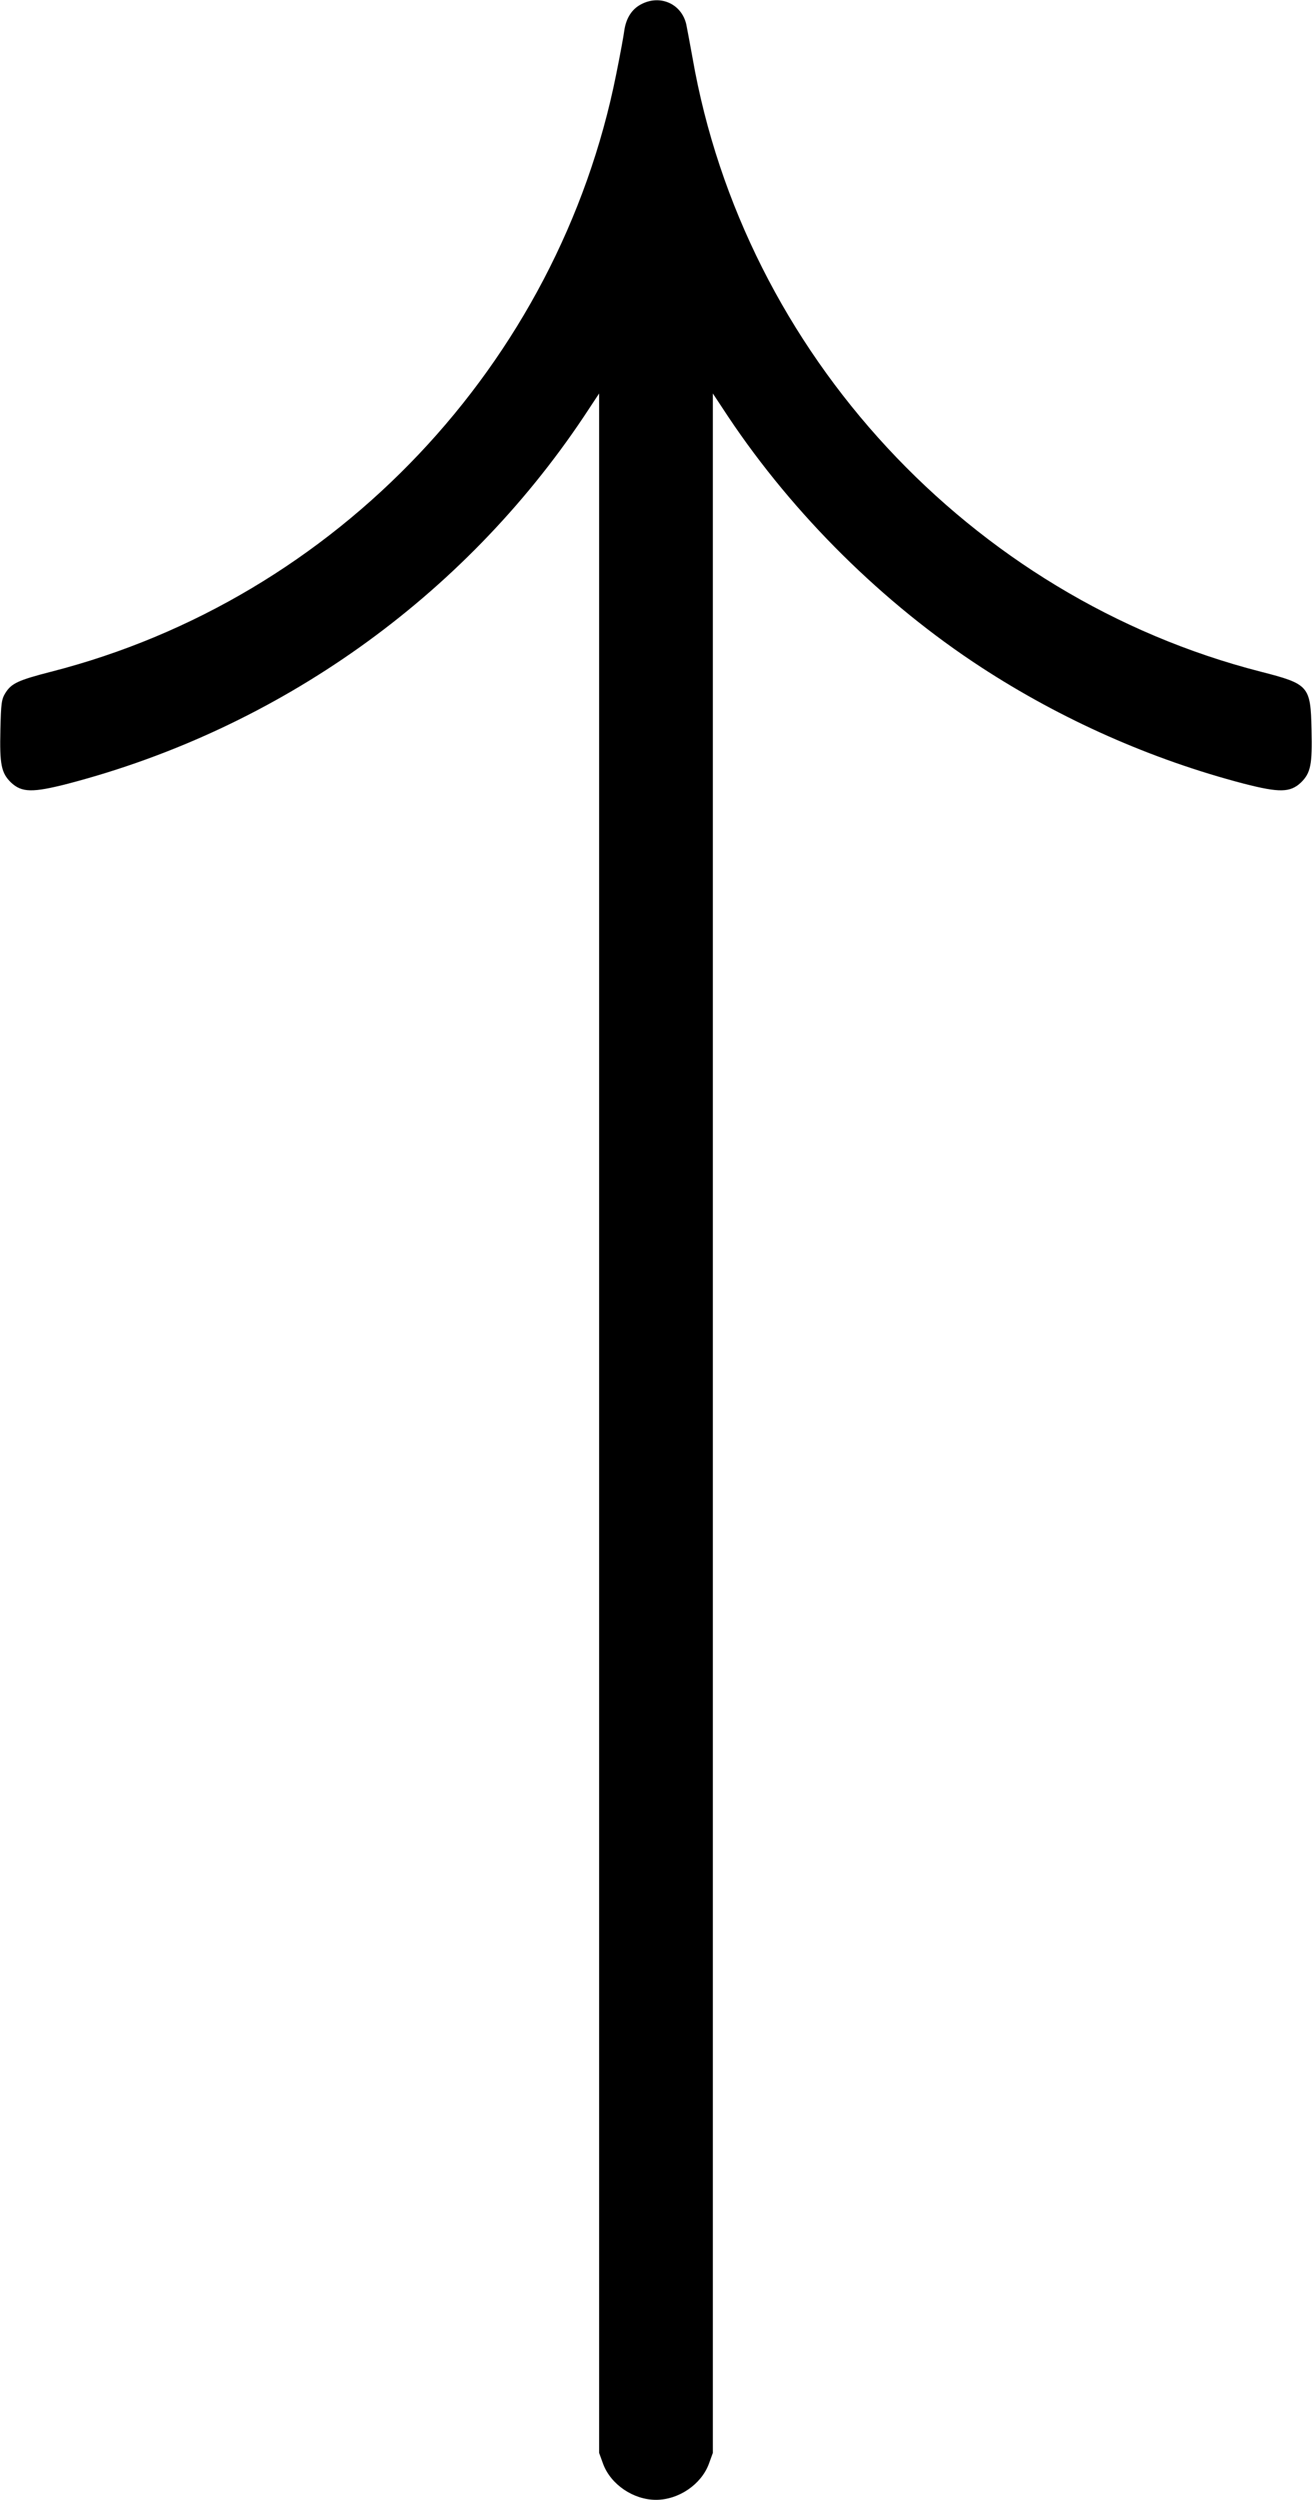 <?xml version="1.0" standalone="no"?>
<!DOCTYPE svg PUBLIC "-//W3C//DTD SVG 20010904//EN"
 "http://www.w3.org/TR/2001/REC-SVG-20010904/DTD/svg10.dtd">
<svg version="1.0" xmlns="http://www.w3.org/2000/svg"
 width="647pt" height="1230pt" viewBox="0 0 647 1230"
 preserveAspectRatio="xMidYMid meet">
<g transform="translate(0,1230) scale(0.1,-0.1)"
fill="#000000" stroke="none">
<path d="M3157 12279 c-46 -24 -74 -68 -83 -129 -3 -25 -21 -122 -40 -216
-284 -1423 -1379 -2580 -2782 -2939 -163 -42 -195 -57 -225 -104 -20 -32 -22
-52 -25 -182 -4 -170 4 -212 52 -259 53 -50 106 -51 281 -6 1037 271 1945 917
2539 1805 l76 115 0 -5067 0 -5066 20 -55 c38 -101 149 -176 260 -176 111 0
222 75 260 176 l20 55 0 5066 0 5067 76 -115 c322 -482 763 -918 1245 -1232
396 -258 838 -454 1294 -573 175 -45 228 -44 281 6 48 47 56 89 52 259 -5 216
-12 225 -250 286 -1430 366 -2545 1570 -2798 3020 -13 72 -27 146 -31 166 -24
101 -129 147 -222 98z"/>
</g>
</svg>
